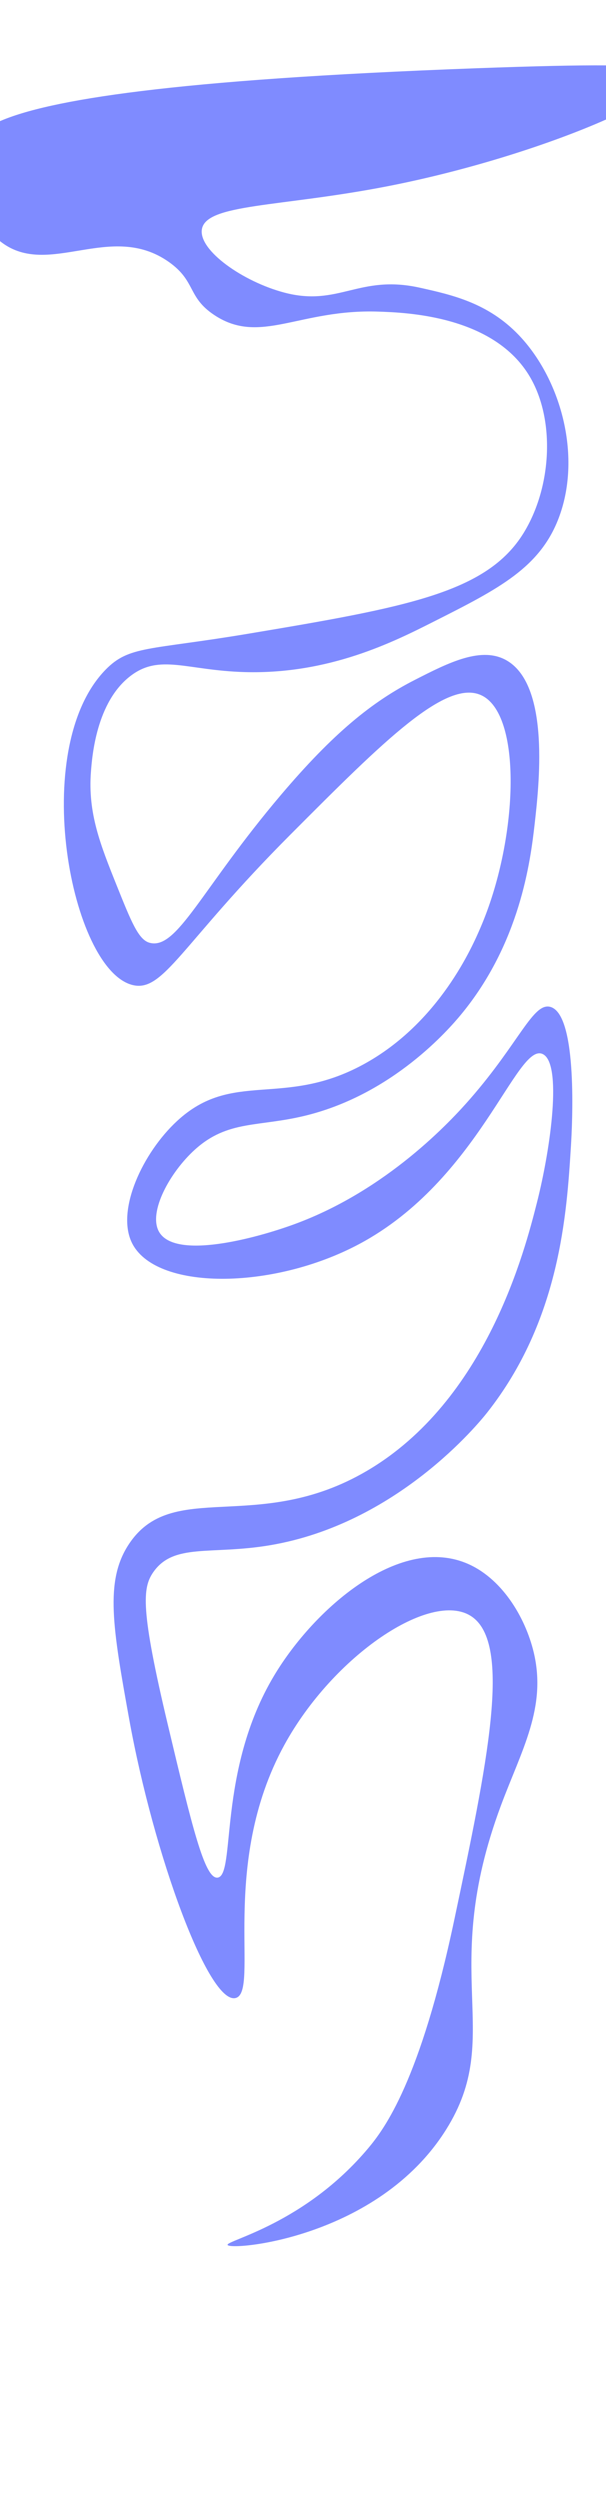 <?xml version="1.0" encoding="utf-8"?>
<!-- Generator: Adobe Illustrator 21.0.0, SVG Export Plug-In . SVG Version: 6.00 Build 0)  -->
<svg version="1.1" id="Layer_1" xmlns="http://www.w3.org/2000/svg" xmlns:xlink="http://www.w3.org/1999/xlink" x="0px" y="0px"
	 viewBox="0 0 1366 5628" style="enable-background:new 0 0 1366 5628;" xml:space="preserve">
<style type="text/css">
	.st0{fill-rule:evenodd;clip-rule:evenodd;fill:#7F8BFF;}
</style>
<path class="st0" d="M873,419.4c187-36.4,371.3-96.4,493-150.3V147.2c-65.7-0.5-159.2,1.6-291,6.4C382,179.1,109.9,225.3,0,272.7
	v270.1c1,0.8,2,1.6,3,2.4C110.3,626.8,249.8,497,381,590c61.1,43.4,41.1,78.8,102,119.2c103.5,68.6,191.1-13.8,370-7.7
	c62.3,2.1,261.2,8.9,342,147.7c56.8,97.4,48.6,248.3-15,351.1c-82.9,134-263.4,166.6-621,226.4c-224,37.4-267.7,26.4-321,80.9
	c-174.4,178.4-78.2,675.8,61,709.9c69.6,17,109.3-91.7,355-338c211-211.5,354.5-355.3,434-312.8c90.3,48.3,79.1,326.8-5,521.7
	c-17.6,40.8-92.3,214.1-263,307.3c-181.5,99.2-295.3,11.6-421,128c-77.3,71.5-137.2,200-102,273.4c51.9,108.3,316,108.4,513,3.3
	c269.8-144,354.5-453.8,413-427.7c44.4,19.9,19.2,209.3-13,335.8c-26.8,105.2-113.2,444.5-383,602.7
	c-247.7,145.2-439.9,14.6-538,167.3c-52.5,81.7-35,185.8,2,390.5c55.8,308.3,179.6,643.5,240,628.9c55.6-13.4-38.4-299.3,110-569.8
	c110.5-201.5,330.4-348.8,421-289.8c93.7,61,35.9,334.3-38,683.6C947.2,4684.8,866.9,4792,830,4836
	c-143.5,170.9-320.8,207.5-317,217.7c5.1,13.6,339.2-14.2,493-260.3c132.7-212.3-18.9-347,123-728.4c46.5-125,103.9-220.9,74-345.6
	c-19-79.2-72.8-169-154-201.3c-151.5-60.3-340.4,102.6-431,253.8c-129.2,215.4-85.7,451.8-128,455c-28.7,2.2-56.8-113.7-112-345.6
	c-61.6-259-56.7-306.5-33-341.3c45.9-67.2,129.9-39,263-61.3c287-48.1,471.8-275.6,490-298.6c164.7-208.5,179.6-449,189-600.5
	c2.7-43.4,16.1-294.5-46-312.8c-39-11.5-70.3,80-181,206.7c-43.1,49.4-186.9,205.5-396,282.2c-86.6,31.8-270.8,81.6-306,16.4
	c-23.8-44.2,25.1-133.1,81-183.8c75.2-68.2,144.2-50.3,253-77.7c194.6-48.9,319.5-193.2,347-226.4c133.3-161,156.6-345.5,166-427.7
	c9.9-86.9,35.3-310.1-61-368.6c-57.1-34.7-132.1,3.5-209,42.7c-96.4,49.1-183.8,119.9-302,259.2c-179.8,211.9-233.8,349.8-296,332.5
	c-25-6.9-41.3-47.7-74-129.1c-36.7-91.5-65.2-162.5-58-255.9c2.7-35,12.1-156.5,89-215.5c66.2-50.8,126.7-12.4,258-8.8
	c190.3,5.2,335.5-68.1,426-113.8c146.7-74,241-121.6,283-237.3c50.4-138.7,2-310.2-92-408c-69.2-72-149.7-90-222-106.1
	c-137.7-30.8-183,43.3-306,10.9c-93-24.5-193.2-94.7-186-142.2C463.9,458.3,630.3,466.6,873,419.4z"/>
</svg>
